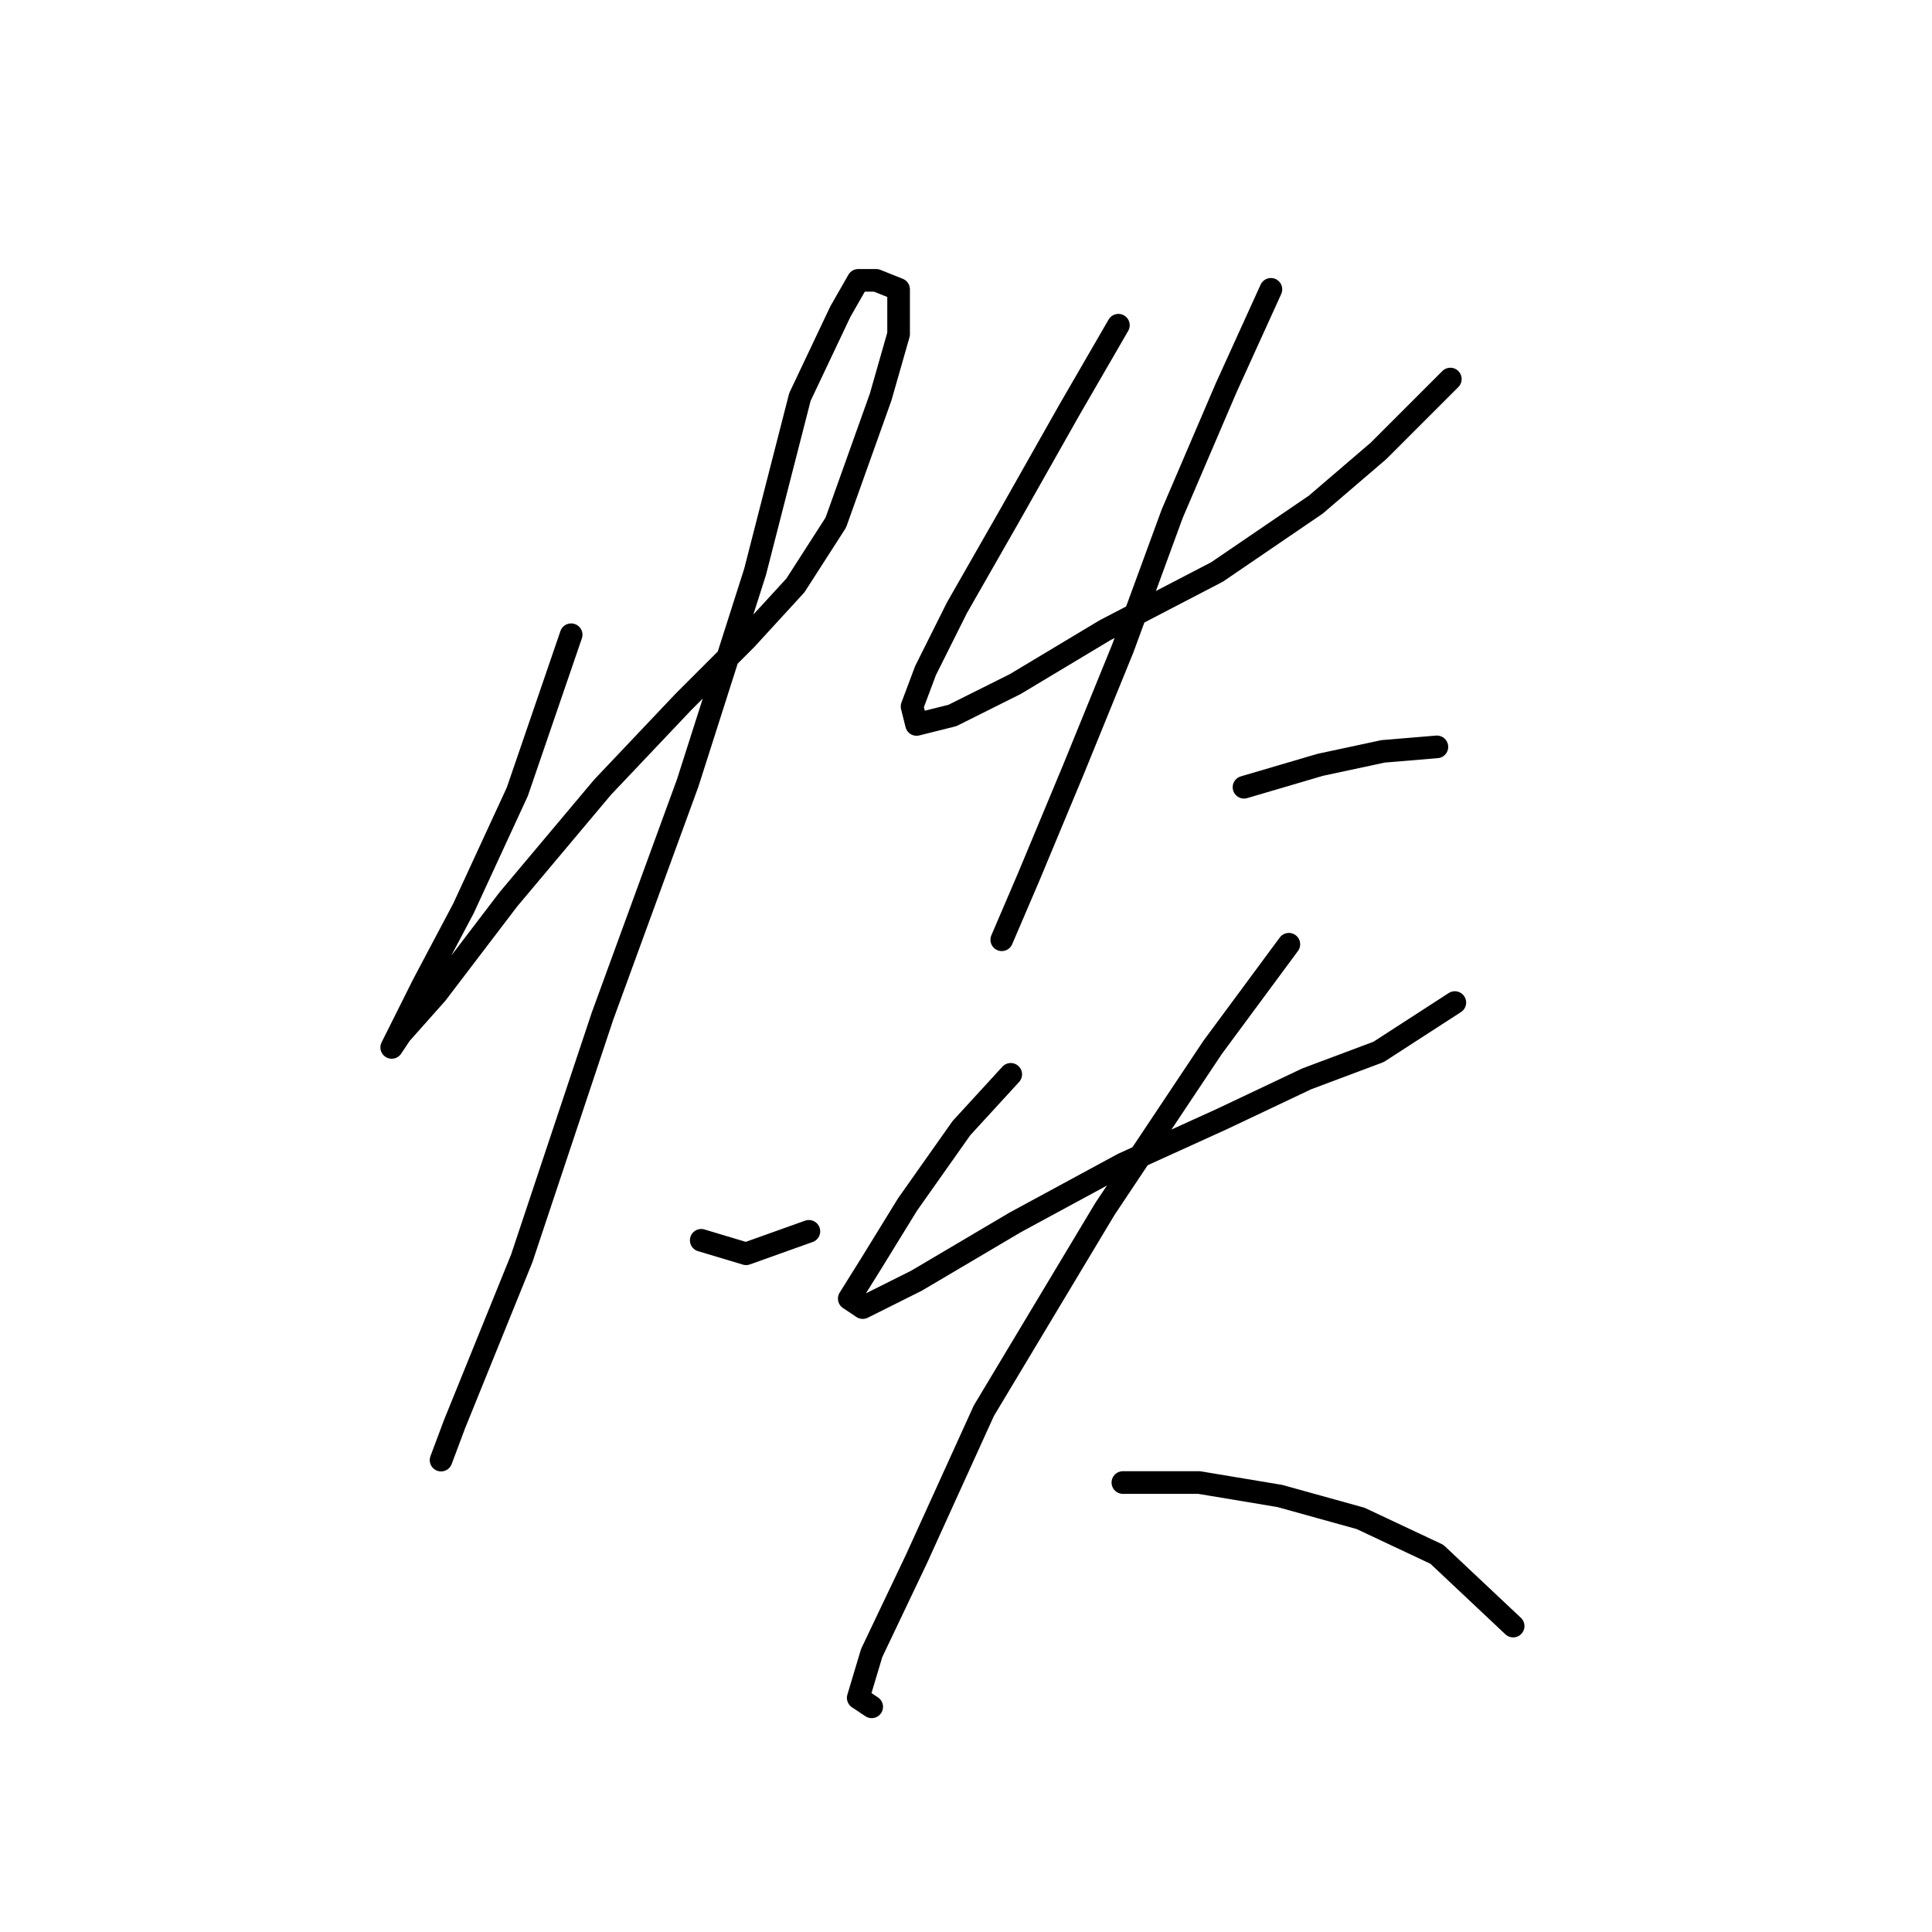 <?xml version="1.0" standalone="no"?>
    <svg width="256" height="256" xmlns="http://www.w3.org/2000/svg" version="1.1">
    <polyline stroke="black" stroke-width="3" stroke-linecap="round" fill="transparent" stroke-linejoin="round" points="75.68 84.105 68.547 104.909 61.414 120.363 56.065 130.467 53.093 136.411 51.904 138.788 53.093 137.005 57.848 131.656 67.358 119.174 79.84 104.314 90.539 93.021 98.86 84.7 105.399 77.567 110.748 69.246 116.692 52.603 119.069 44.282 119.069 38.338 116.097 37.149 113.72 37.149 111.342 41.31 105.993 52.603 100.049 75.784 91.133 103.72 79.84 134.628 69.141 166.724 60.226 188.716 58.443 193.471 58.443 193.471 58.443 193.471 " />
        <polyline stroke="black" stroke-width="3" stroke-linecap="round" fill="transparent" stroke-linejoin="round" points="92.917 164.347 98.86 166.13 107.182 163.158 107.182 163.158 " />
        <polyline stroke="black" stroke-width="3" stroke-linecap="round" fill="transparent" stroke-linejoin="round" points="148.194 43.093 141.656 54.386 133.929 68.057 126.796 80.539 122.636 88.86 120.853 93.615 121.447 95.993 126.202 94.804 134.523 90.644 146.411 83.511 161.27 75.784 174.347 66.868 182.668 59.736 192.178 50.226 192.178 50.226 " />
        <polyline stroke="black" stroke-width="3" stroke-linecap="round" fill="transparent" stroke-linejoin="round" points="168.403 38.338 162.459 51.414 155.327 68.057 148.788 85.889 142.25 101.937 136.306 116.202 132.74 124.523 132.74 124.523 " />
        <polyline stroke="black" stroke-width="3" stroke-linecap="round" fill="transparent" stroke-linejoin="round" points="164.837 104.314 174.941 101.342 183.263 99.559 190.395 98.965 190.395 98.965 " />
        <polyline stroke="black" stroke-width="3" stroke-linecap="round" fill="transparent" stroke-linejoin="round" points="133.929 142.355 127.391 149.487 120.258 159.592 115.503 167.319 112.531 172.074 114.314 173.263 121.447 169.696 134.523 161.969 148.788 154.242 161.865 148.299 173.158 142.949 182.668 139.383 192.773 132.845 192.773 132.845 " />
        <polyline stroke="black" stroke-width="3" stroke-linecap="round" fill="transparent" stroke-linejoin="round" points="170.781 125.118 160.676 138.788 146.411 160.186 130.363 186.933 121.447 206.548 115.503 219.03 113.72 224.974 115.503 226.162 115.503 226.162 " />
        <polyline stroke="black" stroke-width="3" stroke-linecap="round" fill="transparent" stroke-linejoin="round" points="148.788 196.443 158.893 196.443 169.592 198.227 180.291 201.198 190.395 205.953 200.5 215.464 200.5 215.464 " />
        </svg>